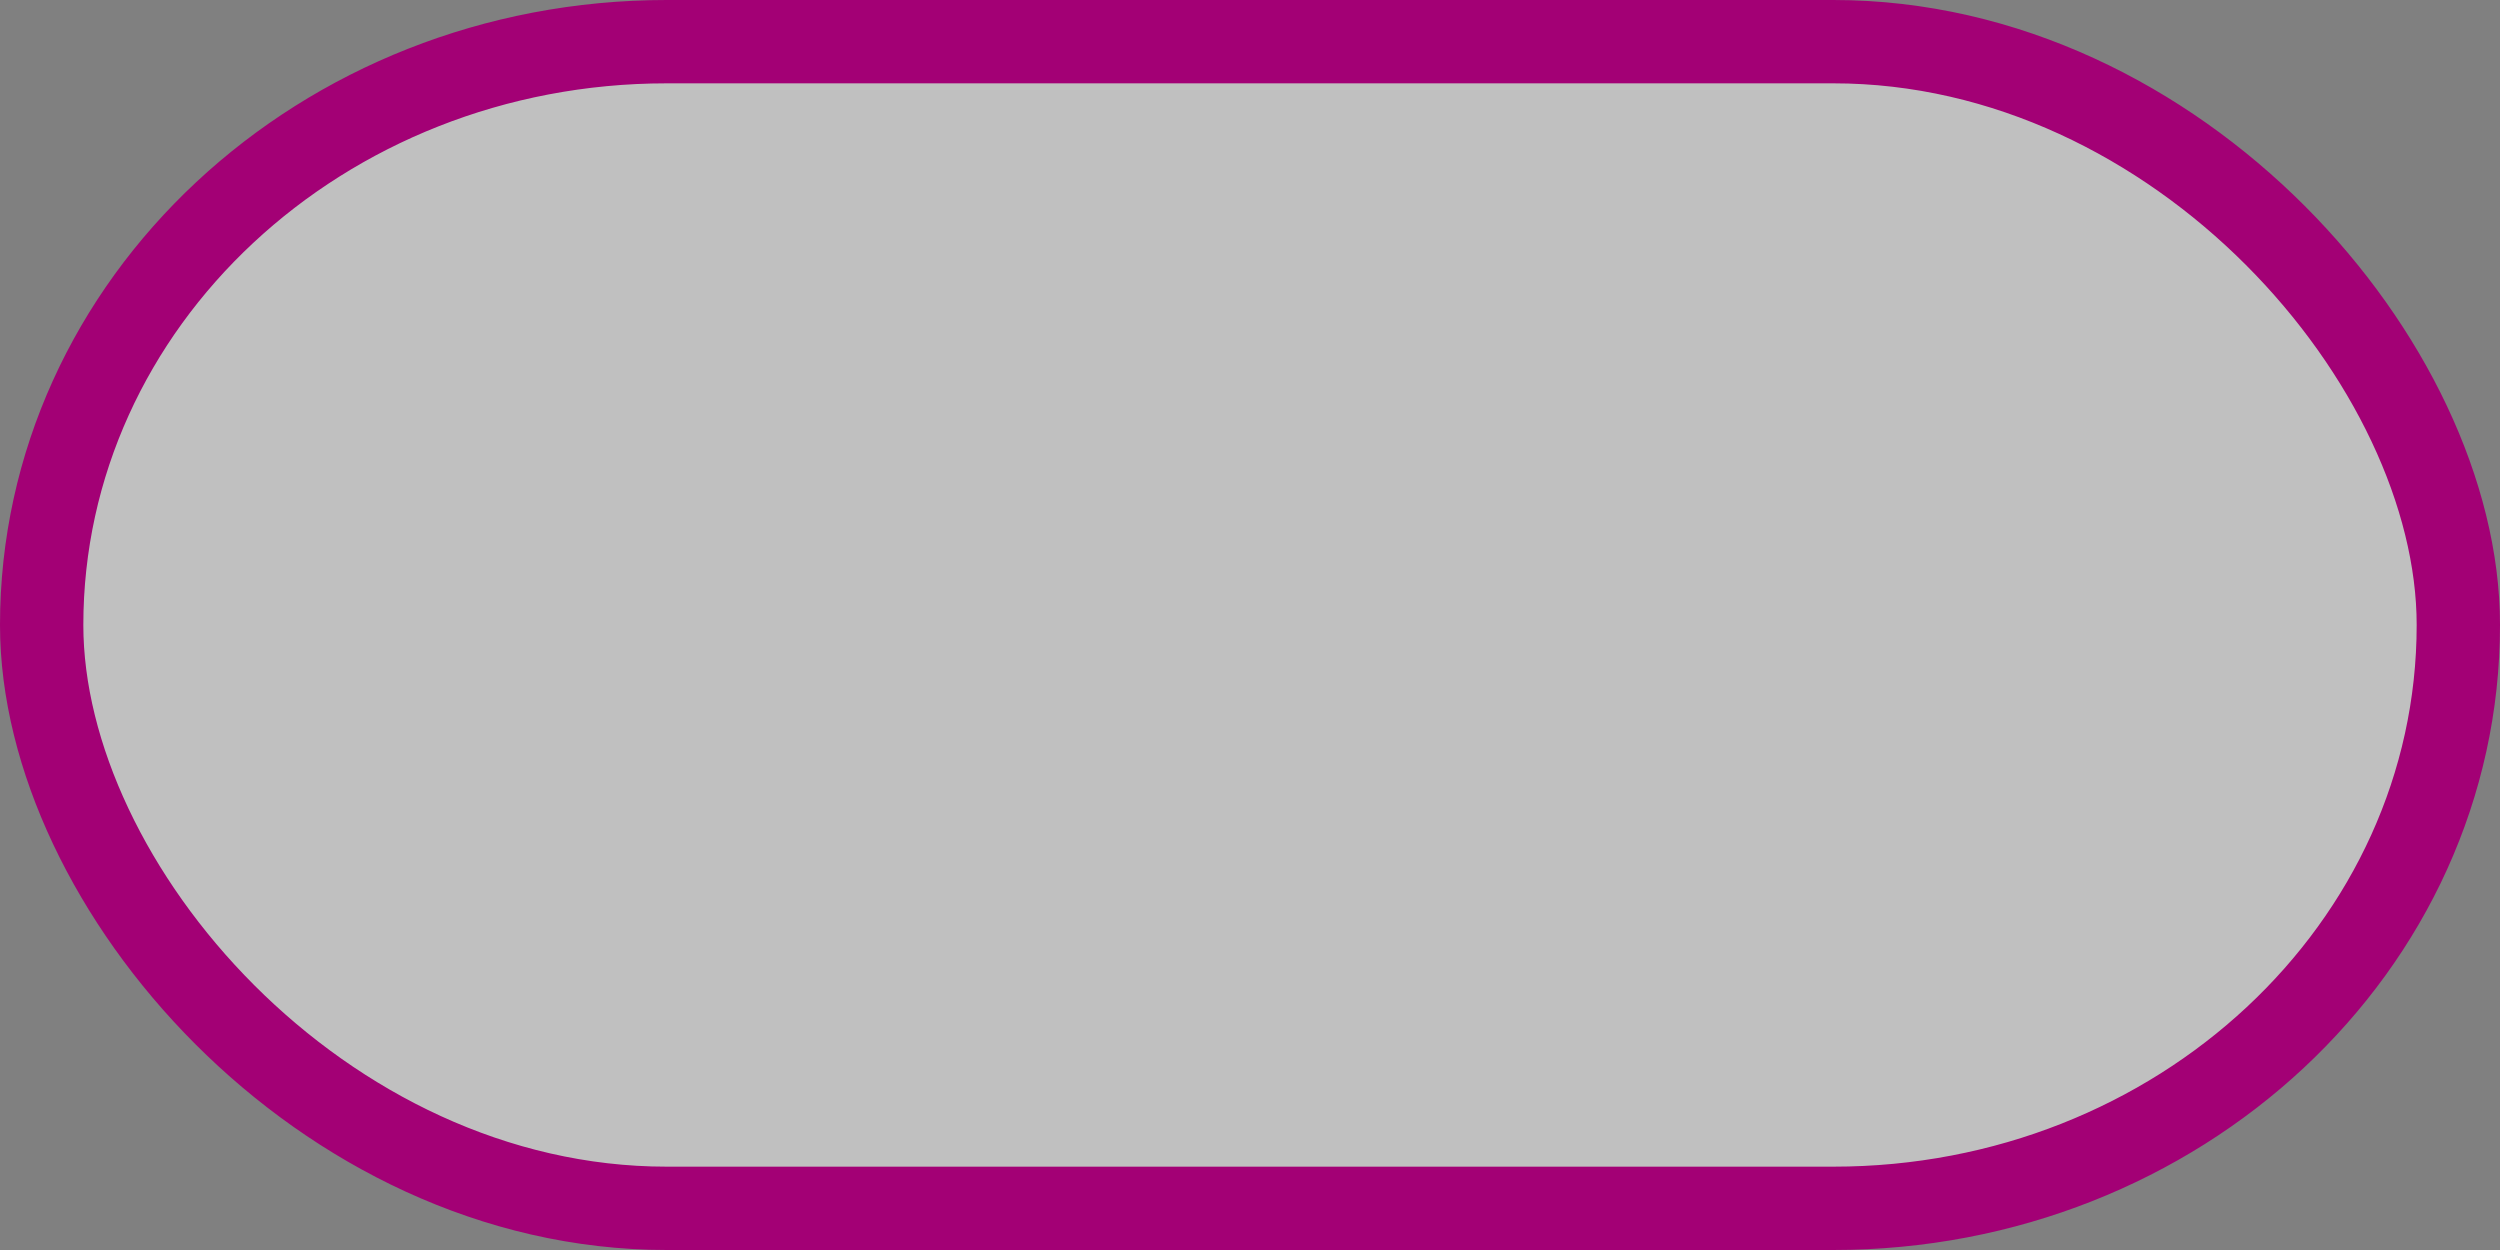 <svg
   xmlns="http://www.w3.org/2000/svg"
   xmlns:xlink="http://www.w3.org/1999/xlink"  
   version="1.1"
   width="120"
   height="60">
  <rect width="100%" height="100%" fill="#808080" stroke="none"/>
  <symbol id="berth" width="120" height="60">
    <rect width="116" height="56" rx="30" ry="30" x="2" y="2" style="fill:#ffffff;fill-opacity:0.5;stroke:#a30075;stroke-width:4" />
  </symbol>
  <use xlink:href="#berth" x="0" y="0" />
</svg>
